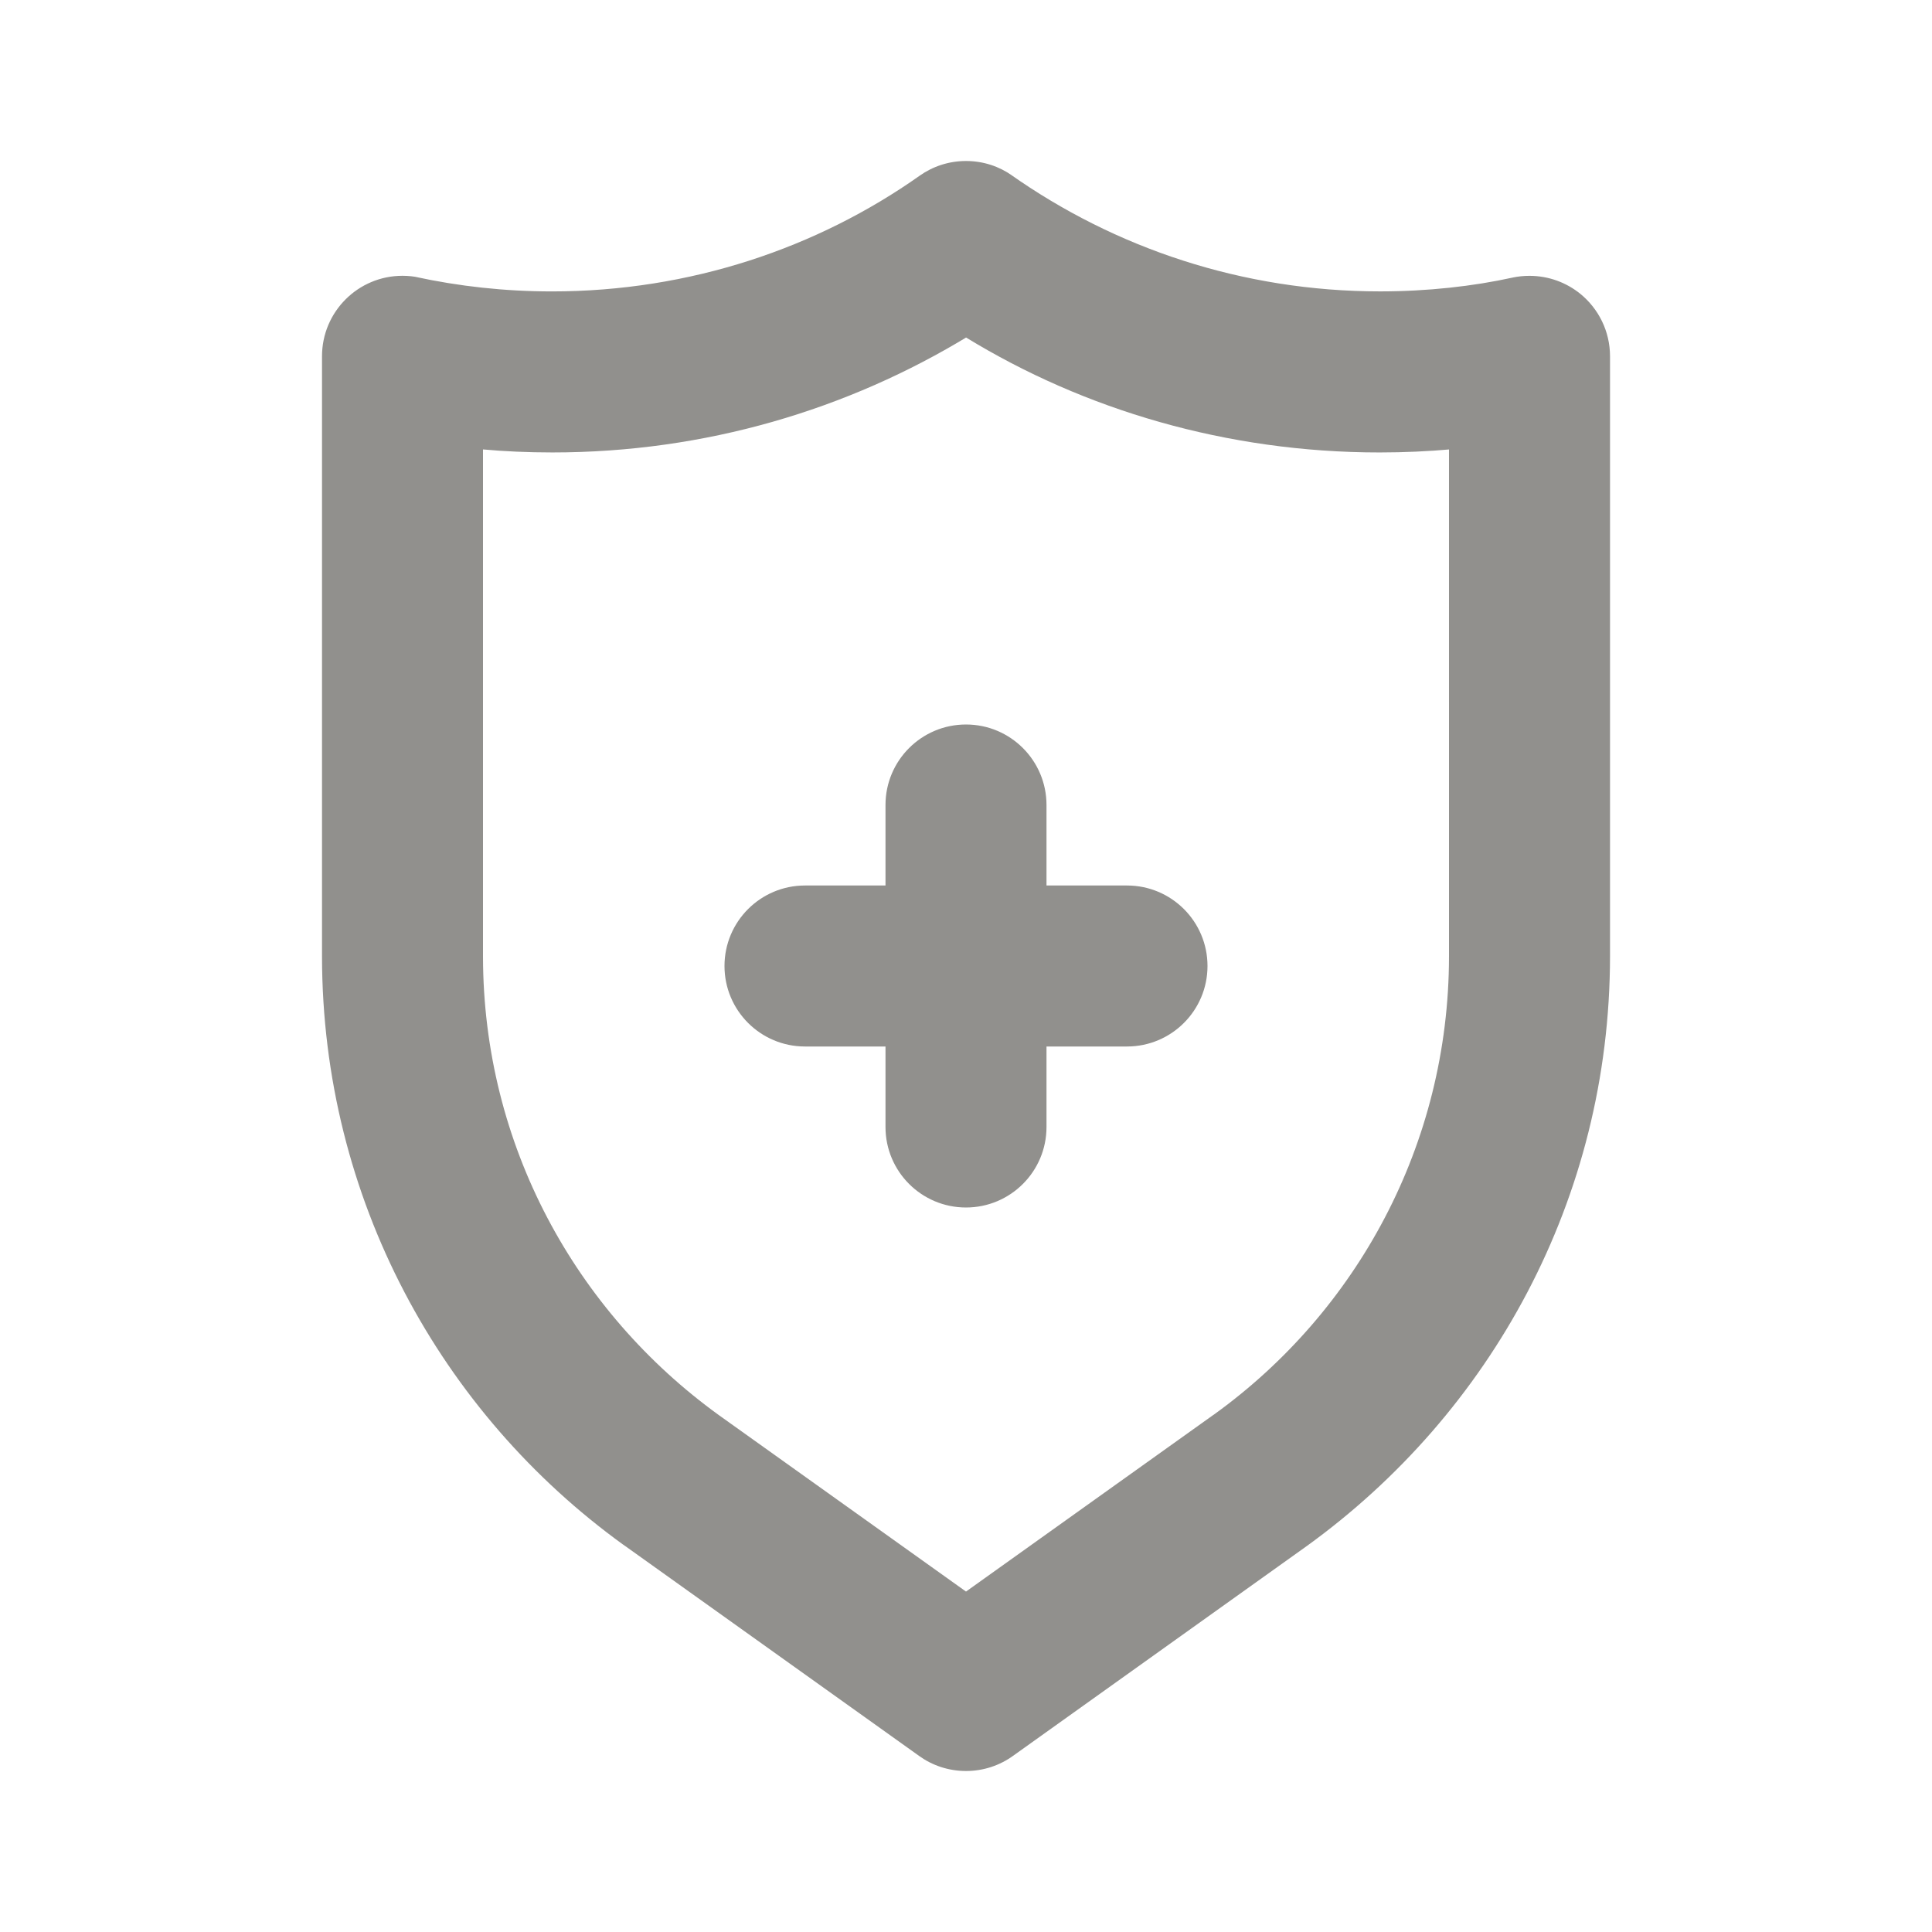 <!-- Generated by IcoMoon.io -->
<svg version="1.1" xmlns="http://www.w3.org/2000/svg" width="280" height="280" viewBox="0 0 280 280">
<title>ul-shield-plus</title>
<path fill="#91908d" d="M163.333 128.333h-11.667v-11.667c0-6.443-5.223-11.667-11.667-11.667s-11.667 5.223-11.667 11.667v0 11.667h-11.667c-6.443 0-11.667 5.223-11.667 11.667s5.223 11.667 11.667 11.667v0h11.667v11.667c0 6.443 5.223 11.667 11.667 11.667s11.667-5.223 11.667-11.667v0-11.667h11.667c6.443 0 11.667-5.223 11.667-11.667s-5.223-11.667-11.667-11.667v0zM229.027 42.582c-1.999-1.623-4.574-2.606-7.379-2.606-0.84 0-1.66 0.088-2.45 0.256l0.077-0.014c-5.788 1.279-12.435 2.013-19.254 2.013-19.971 0-38.474-6.288-53.636-16.991l0.293 0.196c-1.861-1.315-4.177-2.102-6.677-2.102s-4.816 0.787-6.713 2.127l0.037-0.025c-14.865 10.51-33.363 16.799-53.331 16.799-6.823 0-13.475-0.734-19.881-2.128l0.614 0.112c-0.72-0.158-1.548-0.249-2.396-0.249-6.441 0-11.663 5.222-11.663 11.663 0 0.002 0 0.005 0 0.007v-0 86.998c0.037 35.083 17.239 66.14 43.658 85.231l0.308 0.212 42.589 30.415c1.883 1.357 4.236 2.171 6.779 2.171s4.896-0.813 6.814-2.194l-0.034 0.024 42.588-30.42c26.728-19.3 43.93-50.357 43.966-85.433v-87.004c0-3.645-1.67-6.9-4.286-9.041l-0.021-0.016zM210 138.639c-0.032 27.283-13.408 51.436-33.951 66.286l-0.24 0.165-35.809 25.572-35.809-25.566c-20.782-15.018-34.158-39.172-34.191-66.451v-73.509c3.013 0.278 6.516 0.436 10.056 0.436 22.146 0 42.844-6.199 60.454-16.955l-0.51 0.29c17.1 10.467 37.798 16.666 59.944 16.666 3.54 0 7.043-0.158 10.502-0.468l-0.447 0.032z"></path>
</svg>
